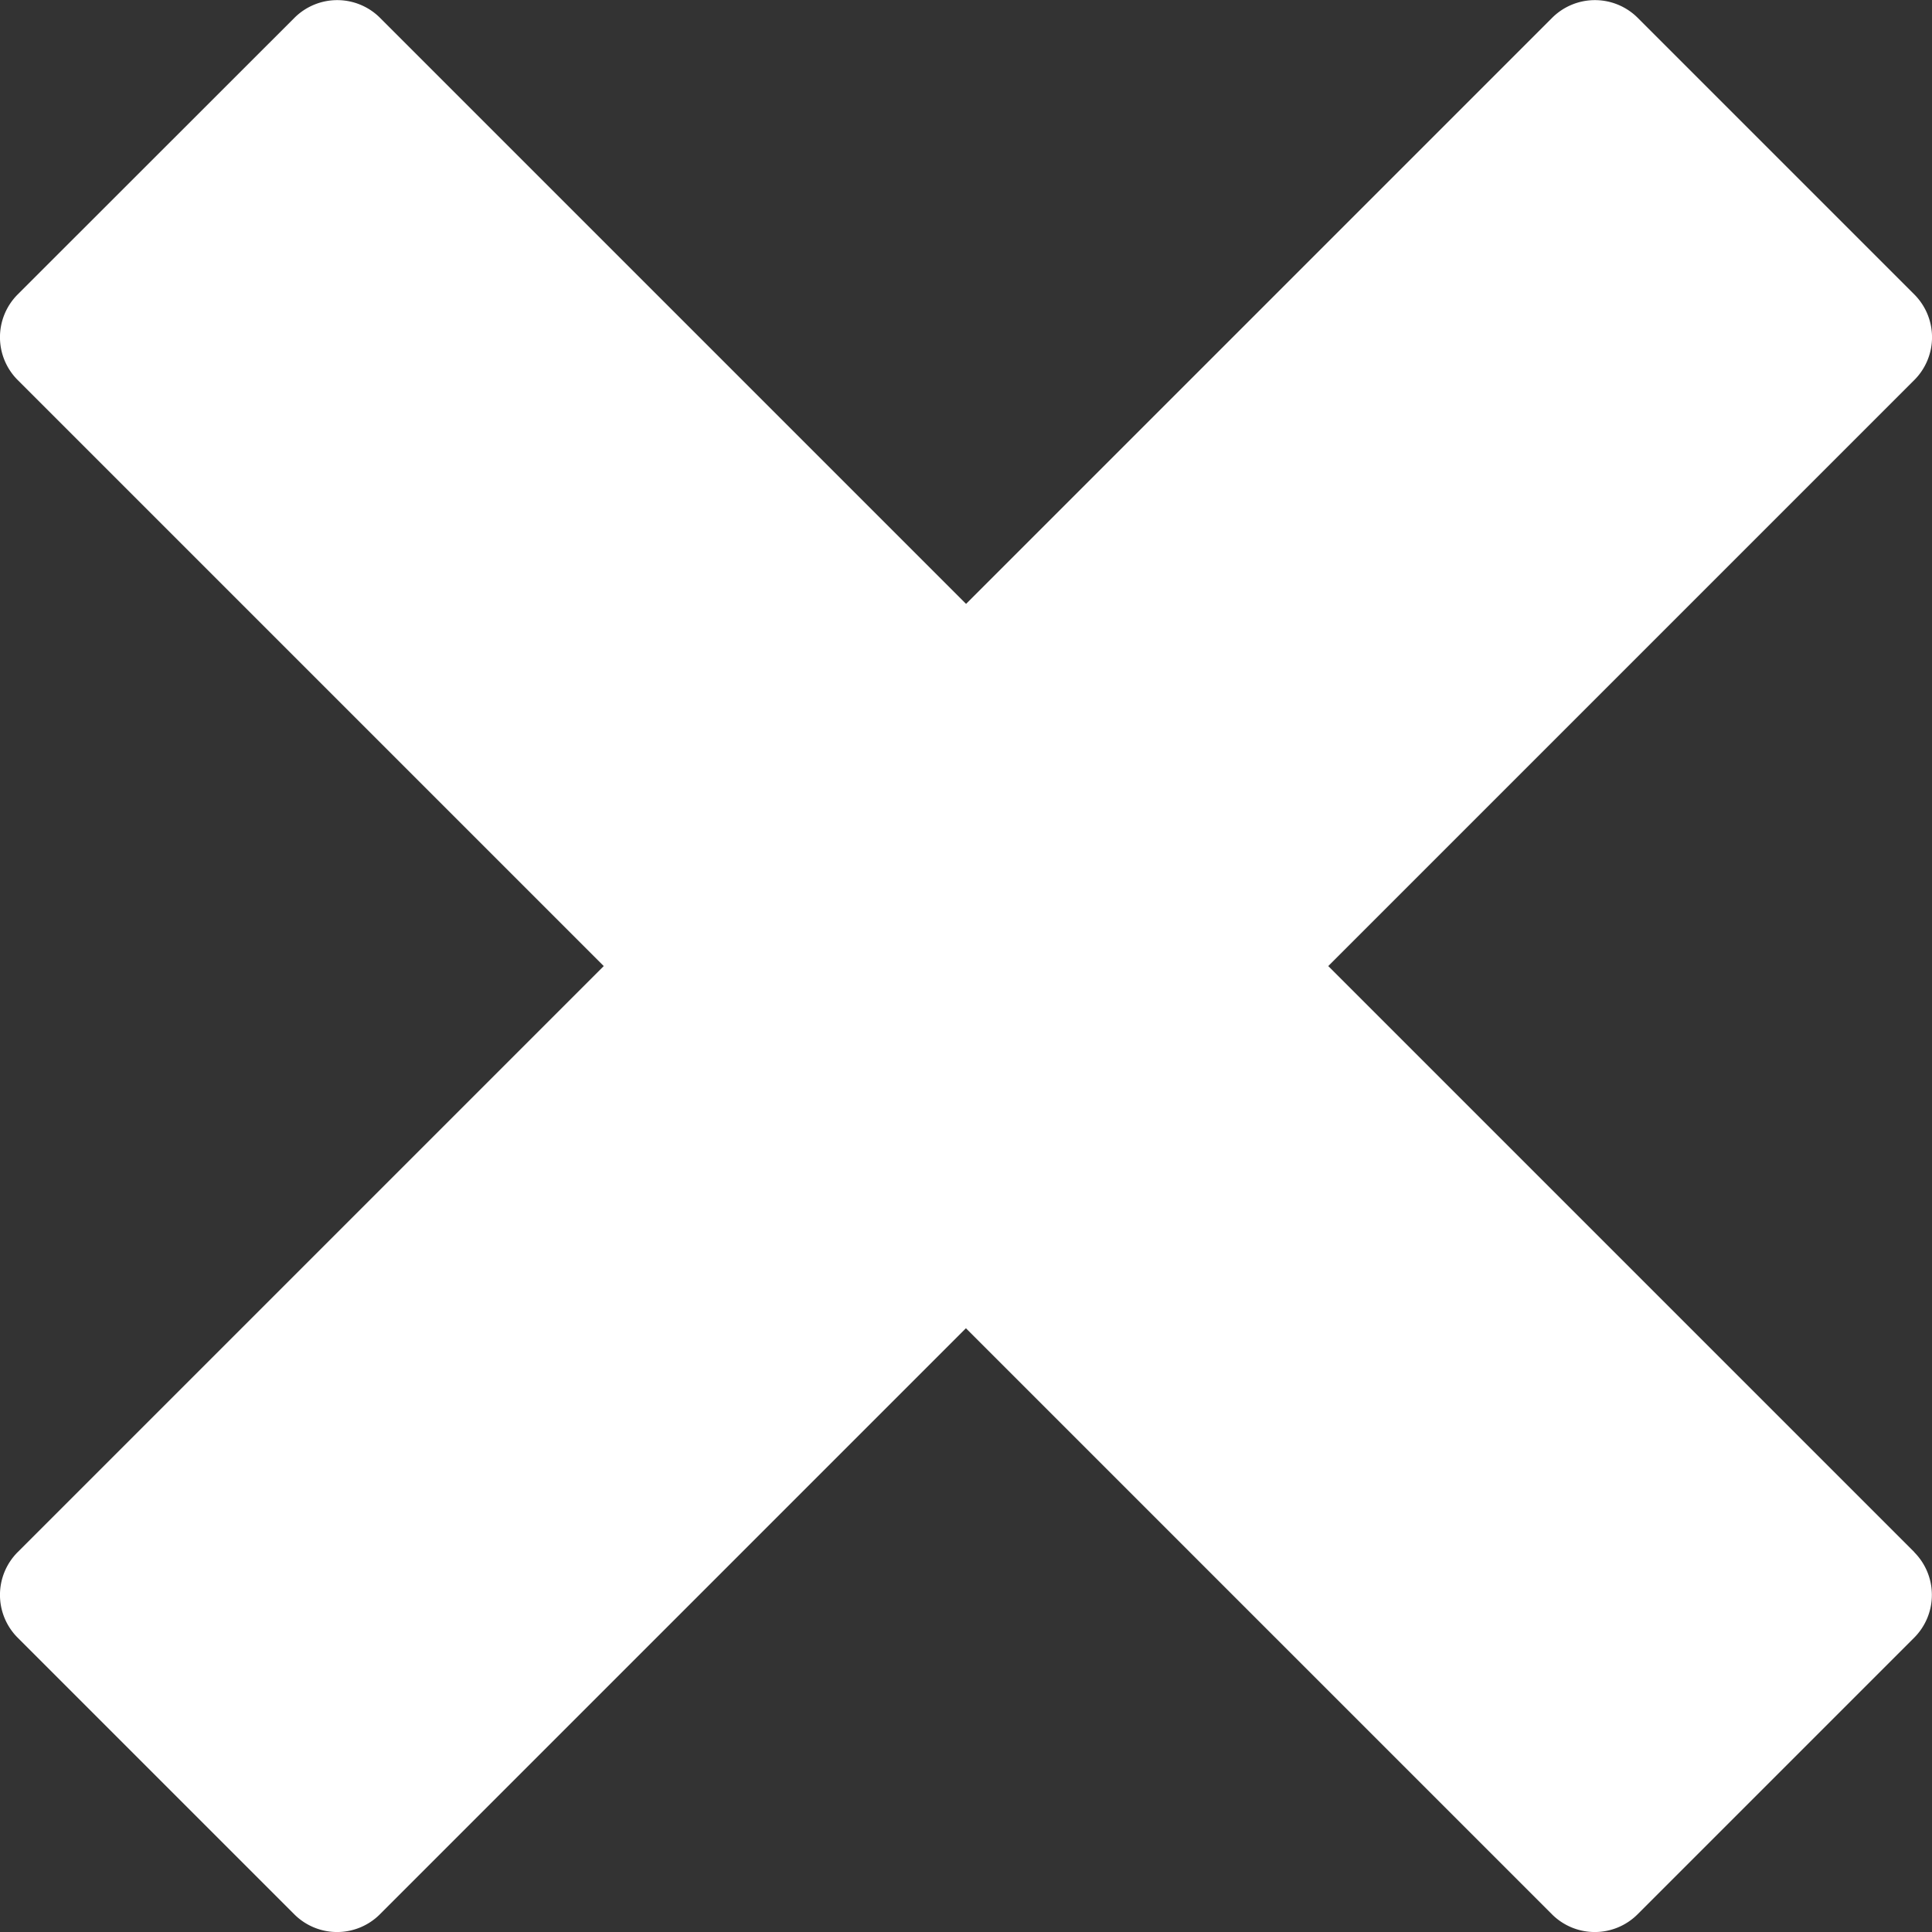 <svg xmlns="http://www.w3.org/2000/svg" width="13.085" height="13.085" viewBox="0 0 13.085 13.085">
  <rect x="0" y="0" width="13.085" height="13.085" fill="#333333" stroke="none"/>
  <path id="Icon_metro-cross" data-name="Icon metro-cross" d="M15.537,12.441h0l-3.97-3.97,3.97-3.97h0a.41.41,0,0,0,0-.578L13.662,2.048a.41.41,0,0,0-.578,0h0l-3.97,3.97-3.97-3.97h0a.41.41,0,0,0-.578,0L2.69,3.923a.41.41,0,0,0,0,.578h0l3.97,3.97-3.97,3.97h0a.41.41,0,0,0,0,.578l1.875,1.875a.41.41,0,0,0,.578,0h0l3.97-3.97,3.97,3.97h0a.41.41,0,0,0,.578,0l1.875-1.875a.41.41,0,0,0,0-.578Z" transform="translate(-2.571 -1.928)" fill="#fff"/>
</svg>
